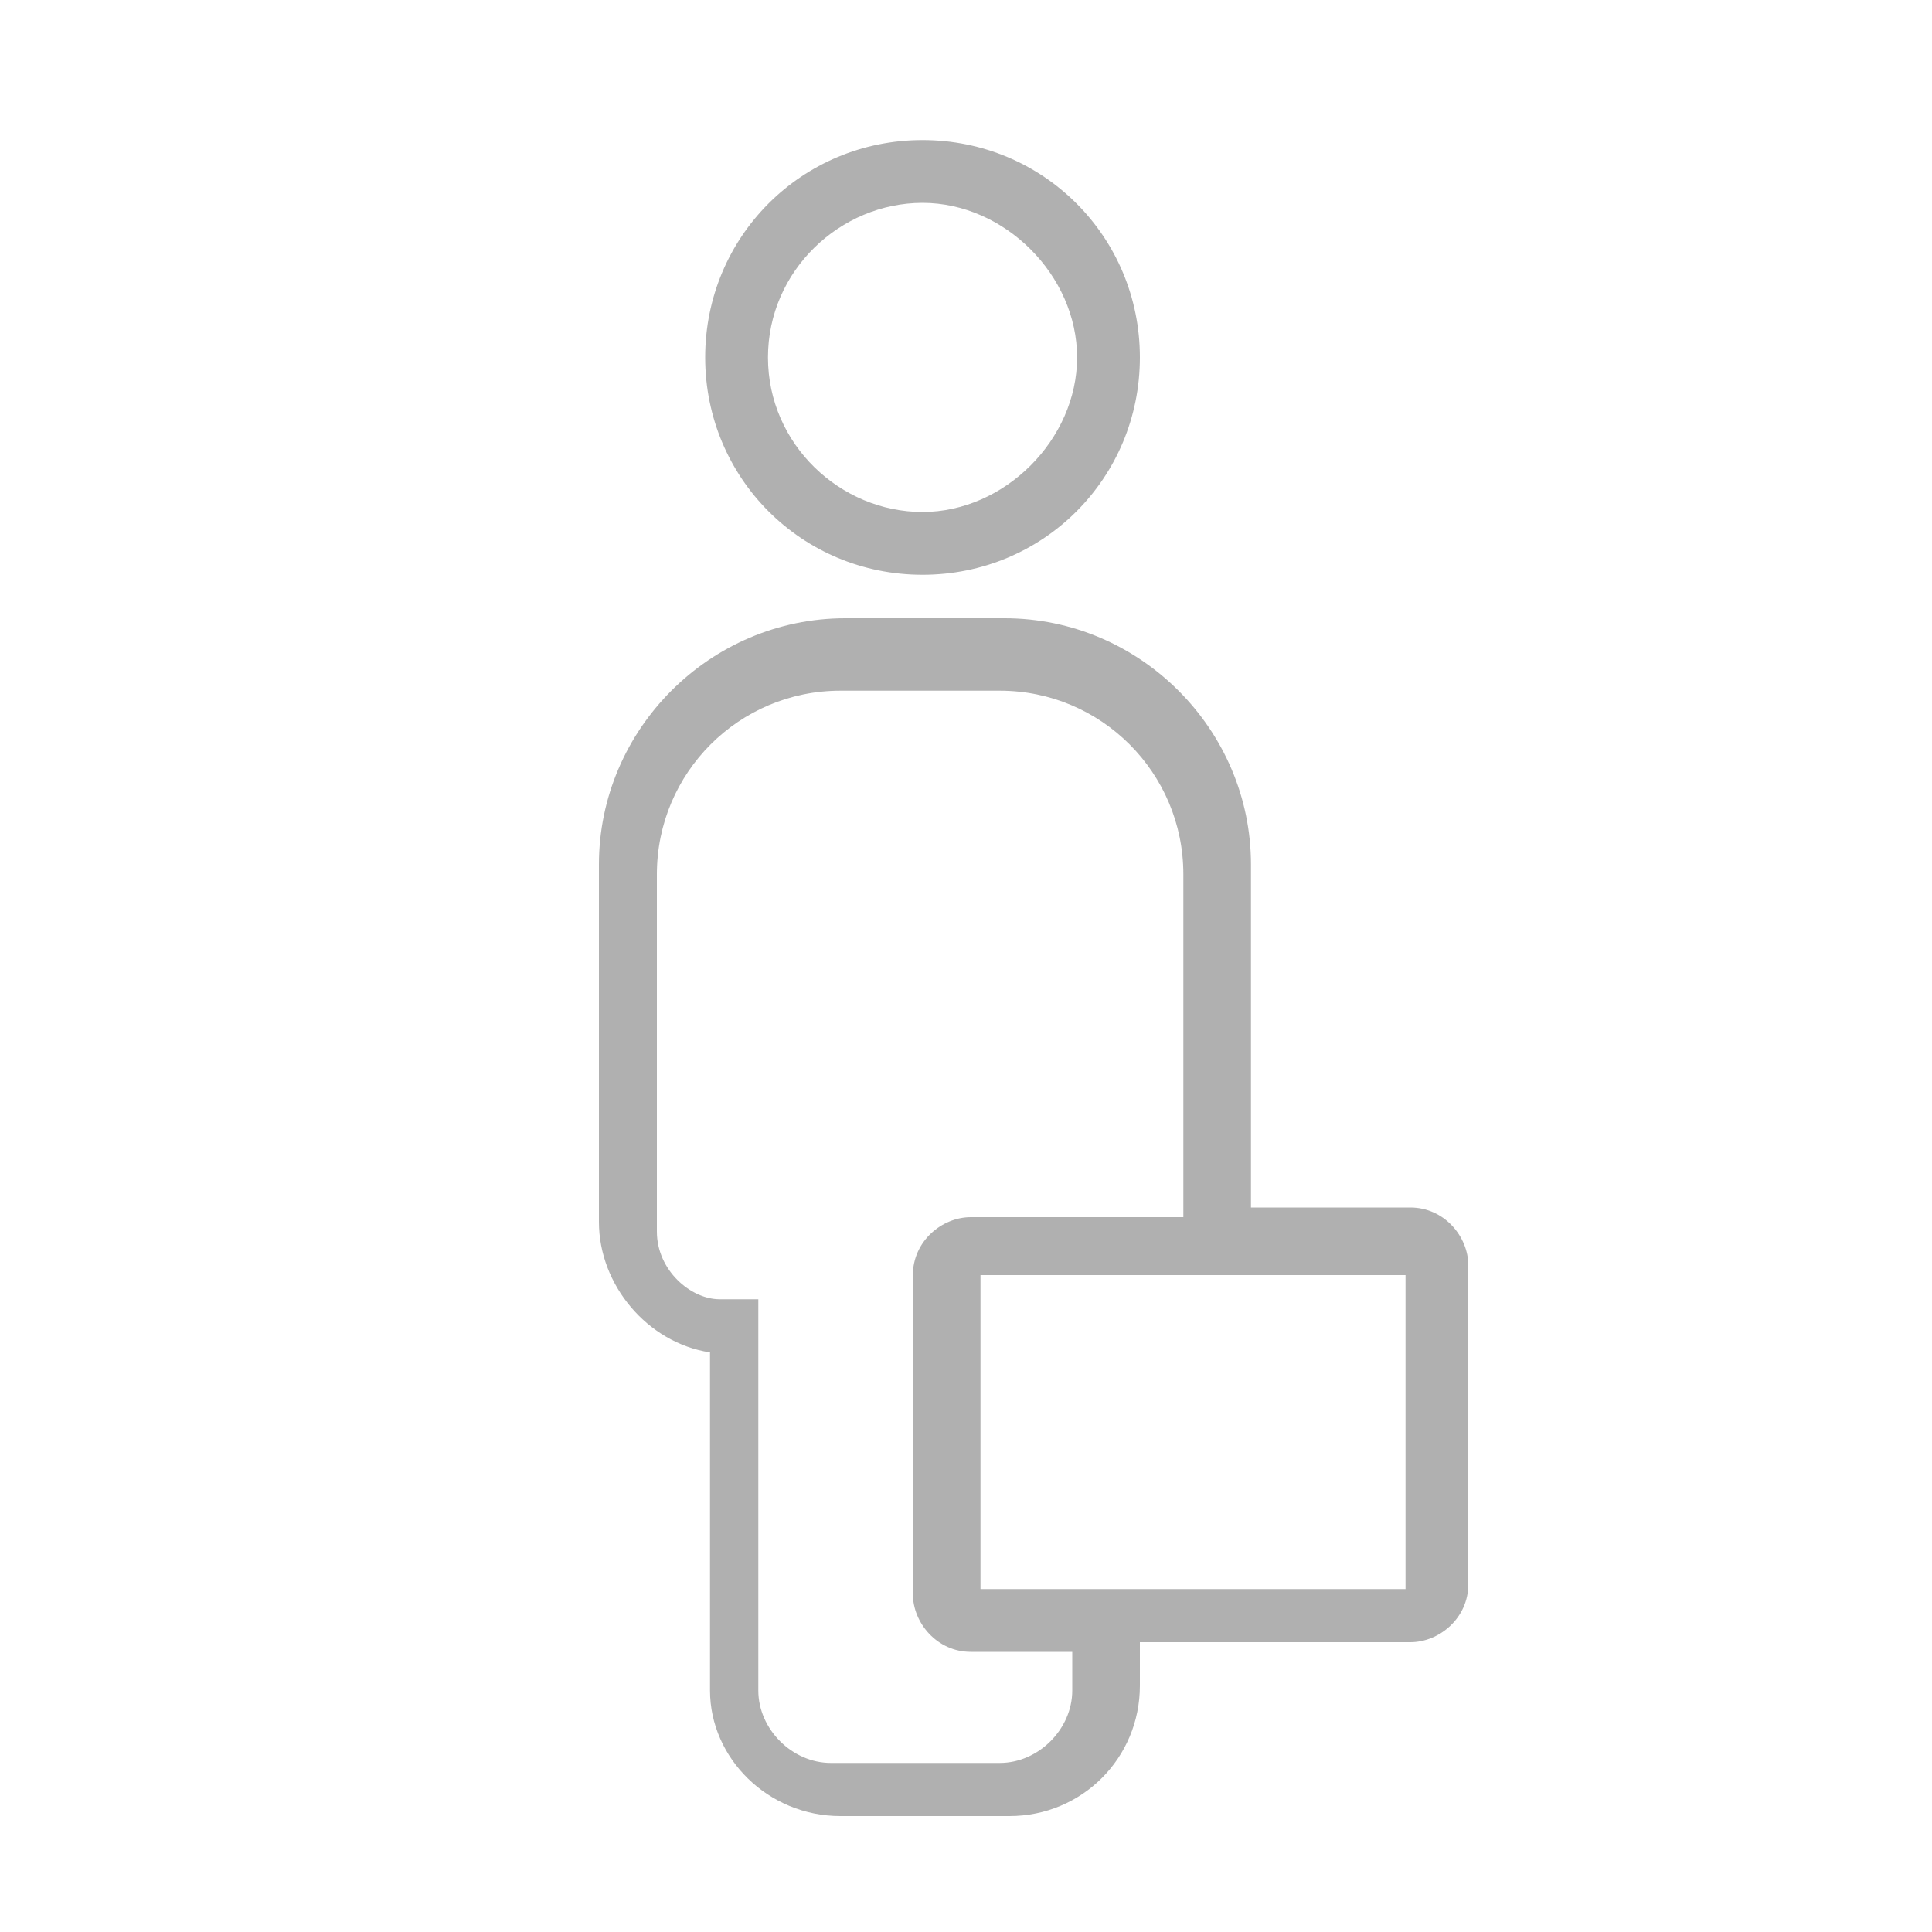 <?xml version="1.0" encoding="utf-8"?>
<!-- Generator: Adobe Illustrator 21.0.0, SVG Export Plug-In . SVG Version: 6.00 Build 0)  -->
<svg version="1.1" id="Capa_1" xmlns="http://www.w3.org/2000/svg" xmlns:xlink="http://www.w3.org/1999/xlink" x="0px" y="0px"
	 viewBox="0 0 40 40" style="enable-background:new 0 0 40 40;" xml:space="preserve">
<style type="text/css">
	.st0{fill:#B0B0B0;}
</style>
<g>
	<g>
		<g>
			<g>
				<path class="st0" d="M23.6,7.4c0-2.5-2-4.5-4.5-4.5s-4.5,2-4.5,4.5s2,4.5,4.5,4.5S23.6,9.9,23.6,7.4z M15.9,7.4
					c0-1.8,1.5-3.2,3.2-3.2s3.2,1.5,3.2,3.2s-1.5,3.2-3.2,3.2S15.9,9.2,15.9,7.4z"/>
				<path class="st0" d="M17.4,37.6h3.5c1.5,0,2.7-1.2,2.7-2.7v-0.9h5.6c0.6,0,1.2-0.5,1.2-1.2v-6.6c0-0.6-0.5-1.2-1.2-1.2h-3.3
					v-7.1c0-2.8-2.3-5.1-5.1-5.1h-3.3c-2.8,0-5.1,2.3-5.1,5.1v7.4c0,1.3,1,2.5,2.3,2.7V35C14.7,36.4,15.9,37.6,17.4,37.6z
					 M29.1,26.4v6.5h-8.8v-6.5H29.1z M13.6,25.5v-7.4c0-2.1,1.7-3.8,3.8-3.8h3.3c2.1,0,3.8,1.7,3.8,3.8v7.1h-4.4
					c-0.6,0-1.2,0.5-1.2,1.2v6.6c0,0.6,0.5,1.2,1.2,1.2h2.1V35c0,0.8-0.7,1.5-1.5,1.5h-3.5c-0.8,0-1.5-0.7-1.5-1.5v-8.1h-0.8
					C14.3,26.9,13.6,26.3,13.6,25.5z"/>
			</g>
		</g>
	</g>
</g>
</svg>

